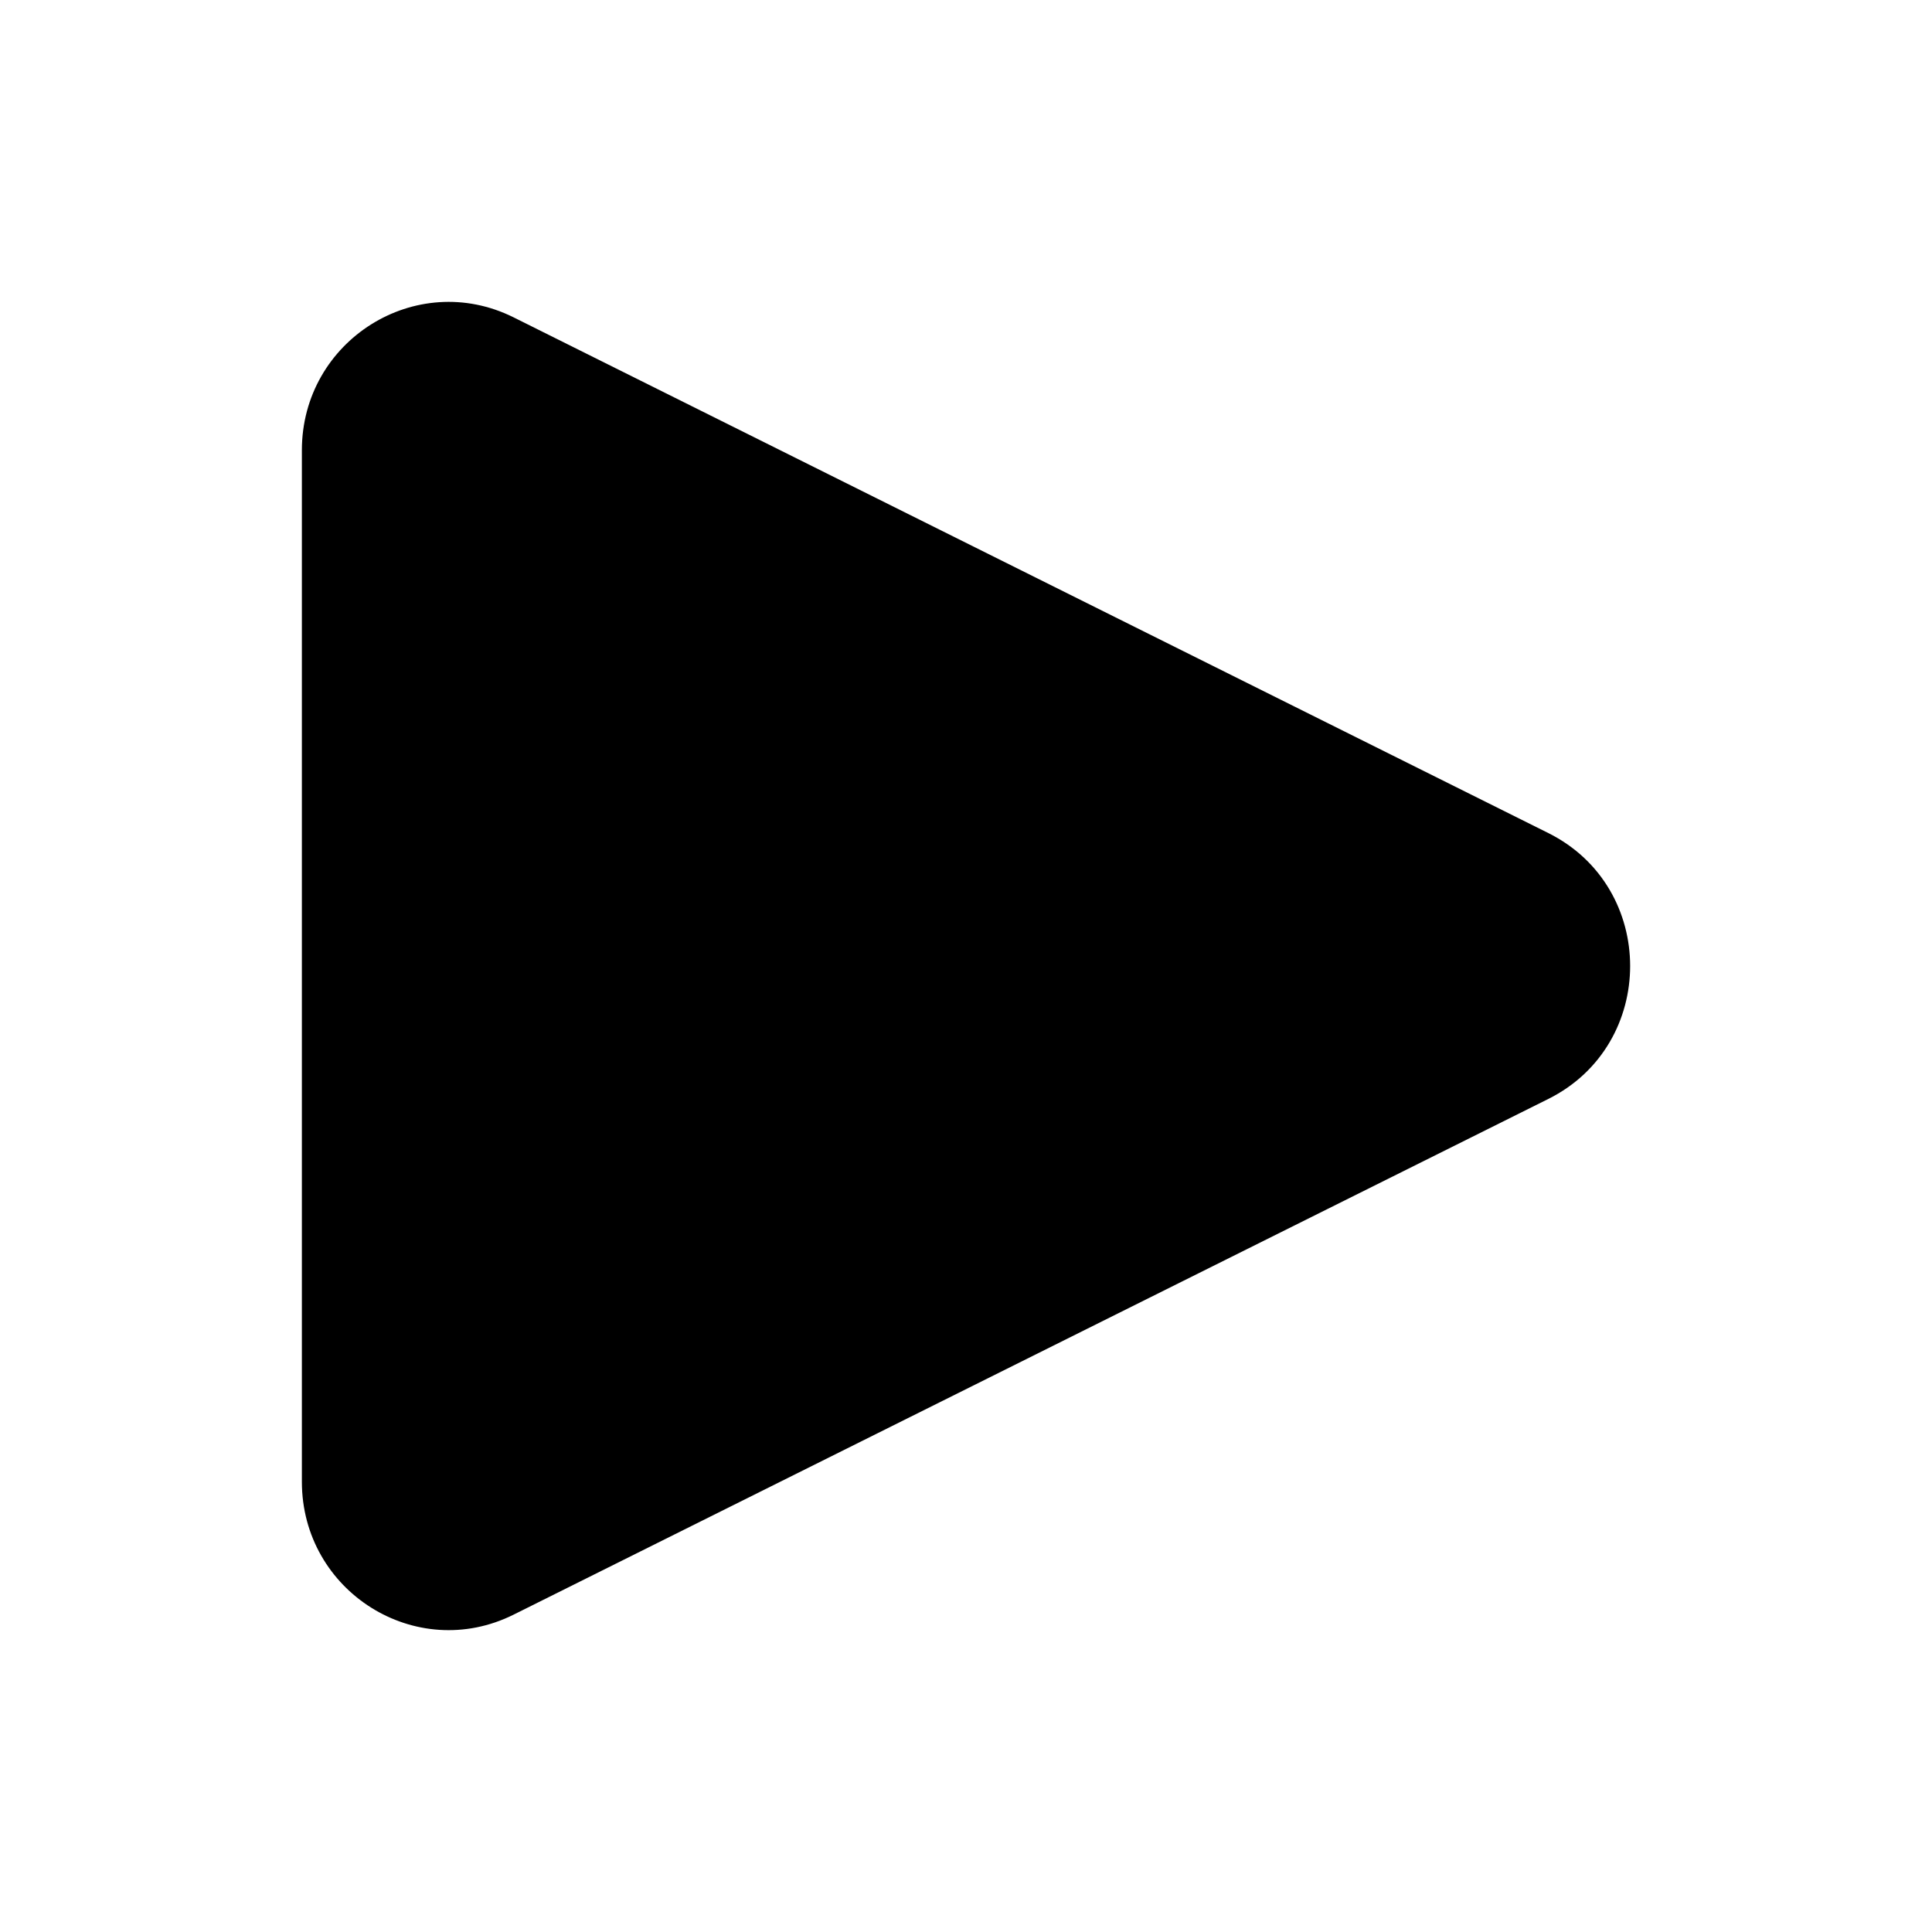 <svg width="32" height="32" viewBox="0 0 32 32" fill="none" xmlns="http://www.w3.org/2000/svg">
<path d="M25.645 13.798C27.452 14.699 27.452 17.301 25.645 18.202L8.506 26.744C6.89 27.549 5 26.361 5 24.542L5 7.458C5 5.639 6.89 4.452 8.506 5.256L25.645 13.798Z" fill="black"/>
</svg>

